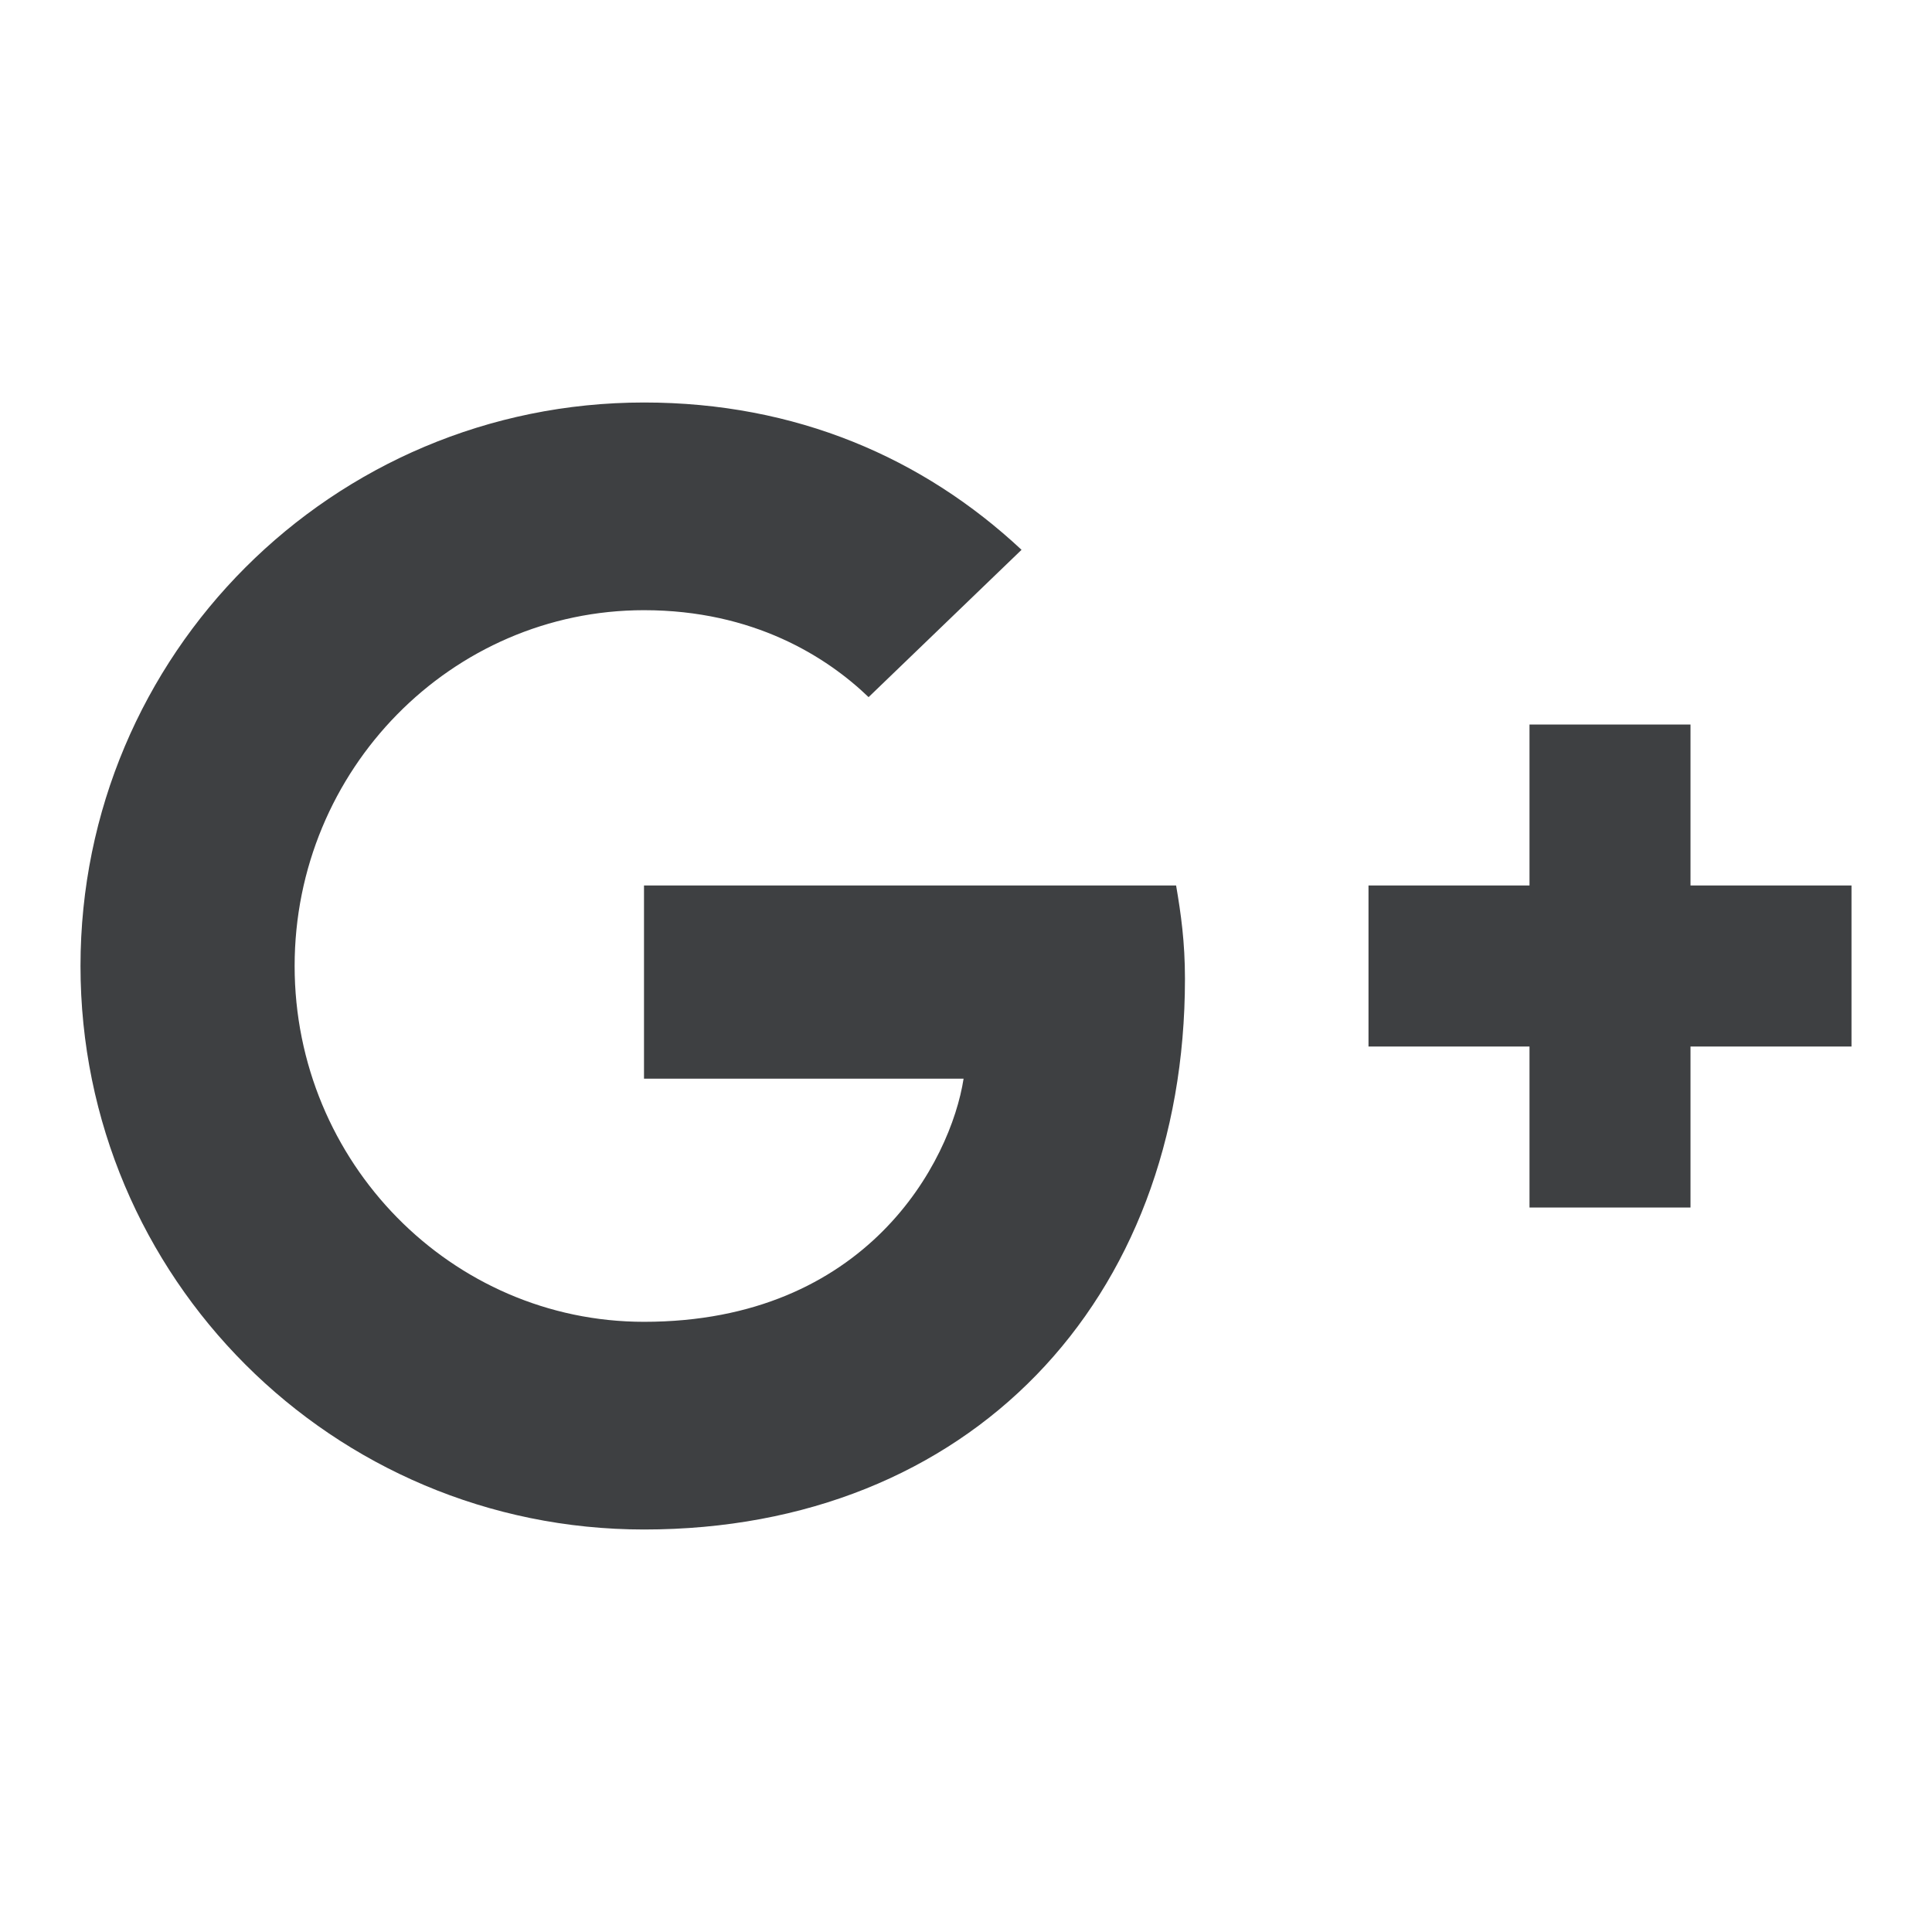<svg xmlns="http://www.w3.org/2000/svg" width="24" height="24" viewBox="0 0 24 24"><path fill="#3E4042" fill-rule="evenodd" d="M8,11 L14.61,11 C14.67,11.35 14.72,11.7 14.72,12.16 C14.72,16.16 12.04,19 8,19 C4.13,19 1,15.87 1,12 C1,8.13 4.13,5 8,5 C9.89,5 11.47,5.69 12.69,6.83 L10.79,8.66 C10.27,8.16 9.36,7.58 8,7.58 C5.61,7.58 3.66,9.56 3.66,12 C3.66,14.44 5.61,16.42 8,16.42 C10.77,16.42 11.81,14.43 11.97,13.4 L8,13.4 L8,11 Z M23,11 L23,13 L21,13 L21,15 L19,15 L19,13 L17,13 L17,11 L19,11 L19,9 L21,9 L21,11 L23,11 Z"/></svg>